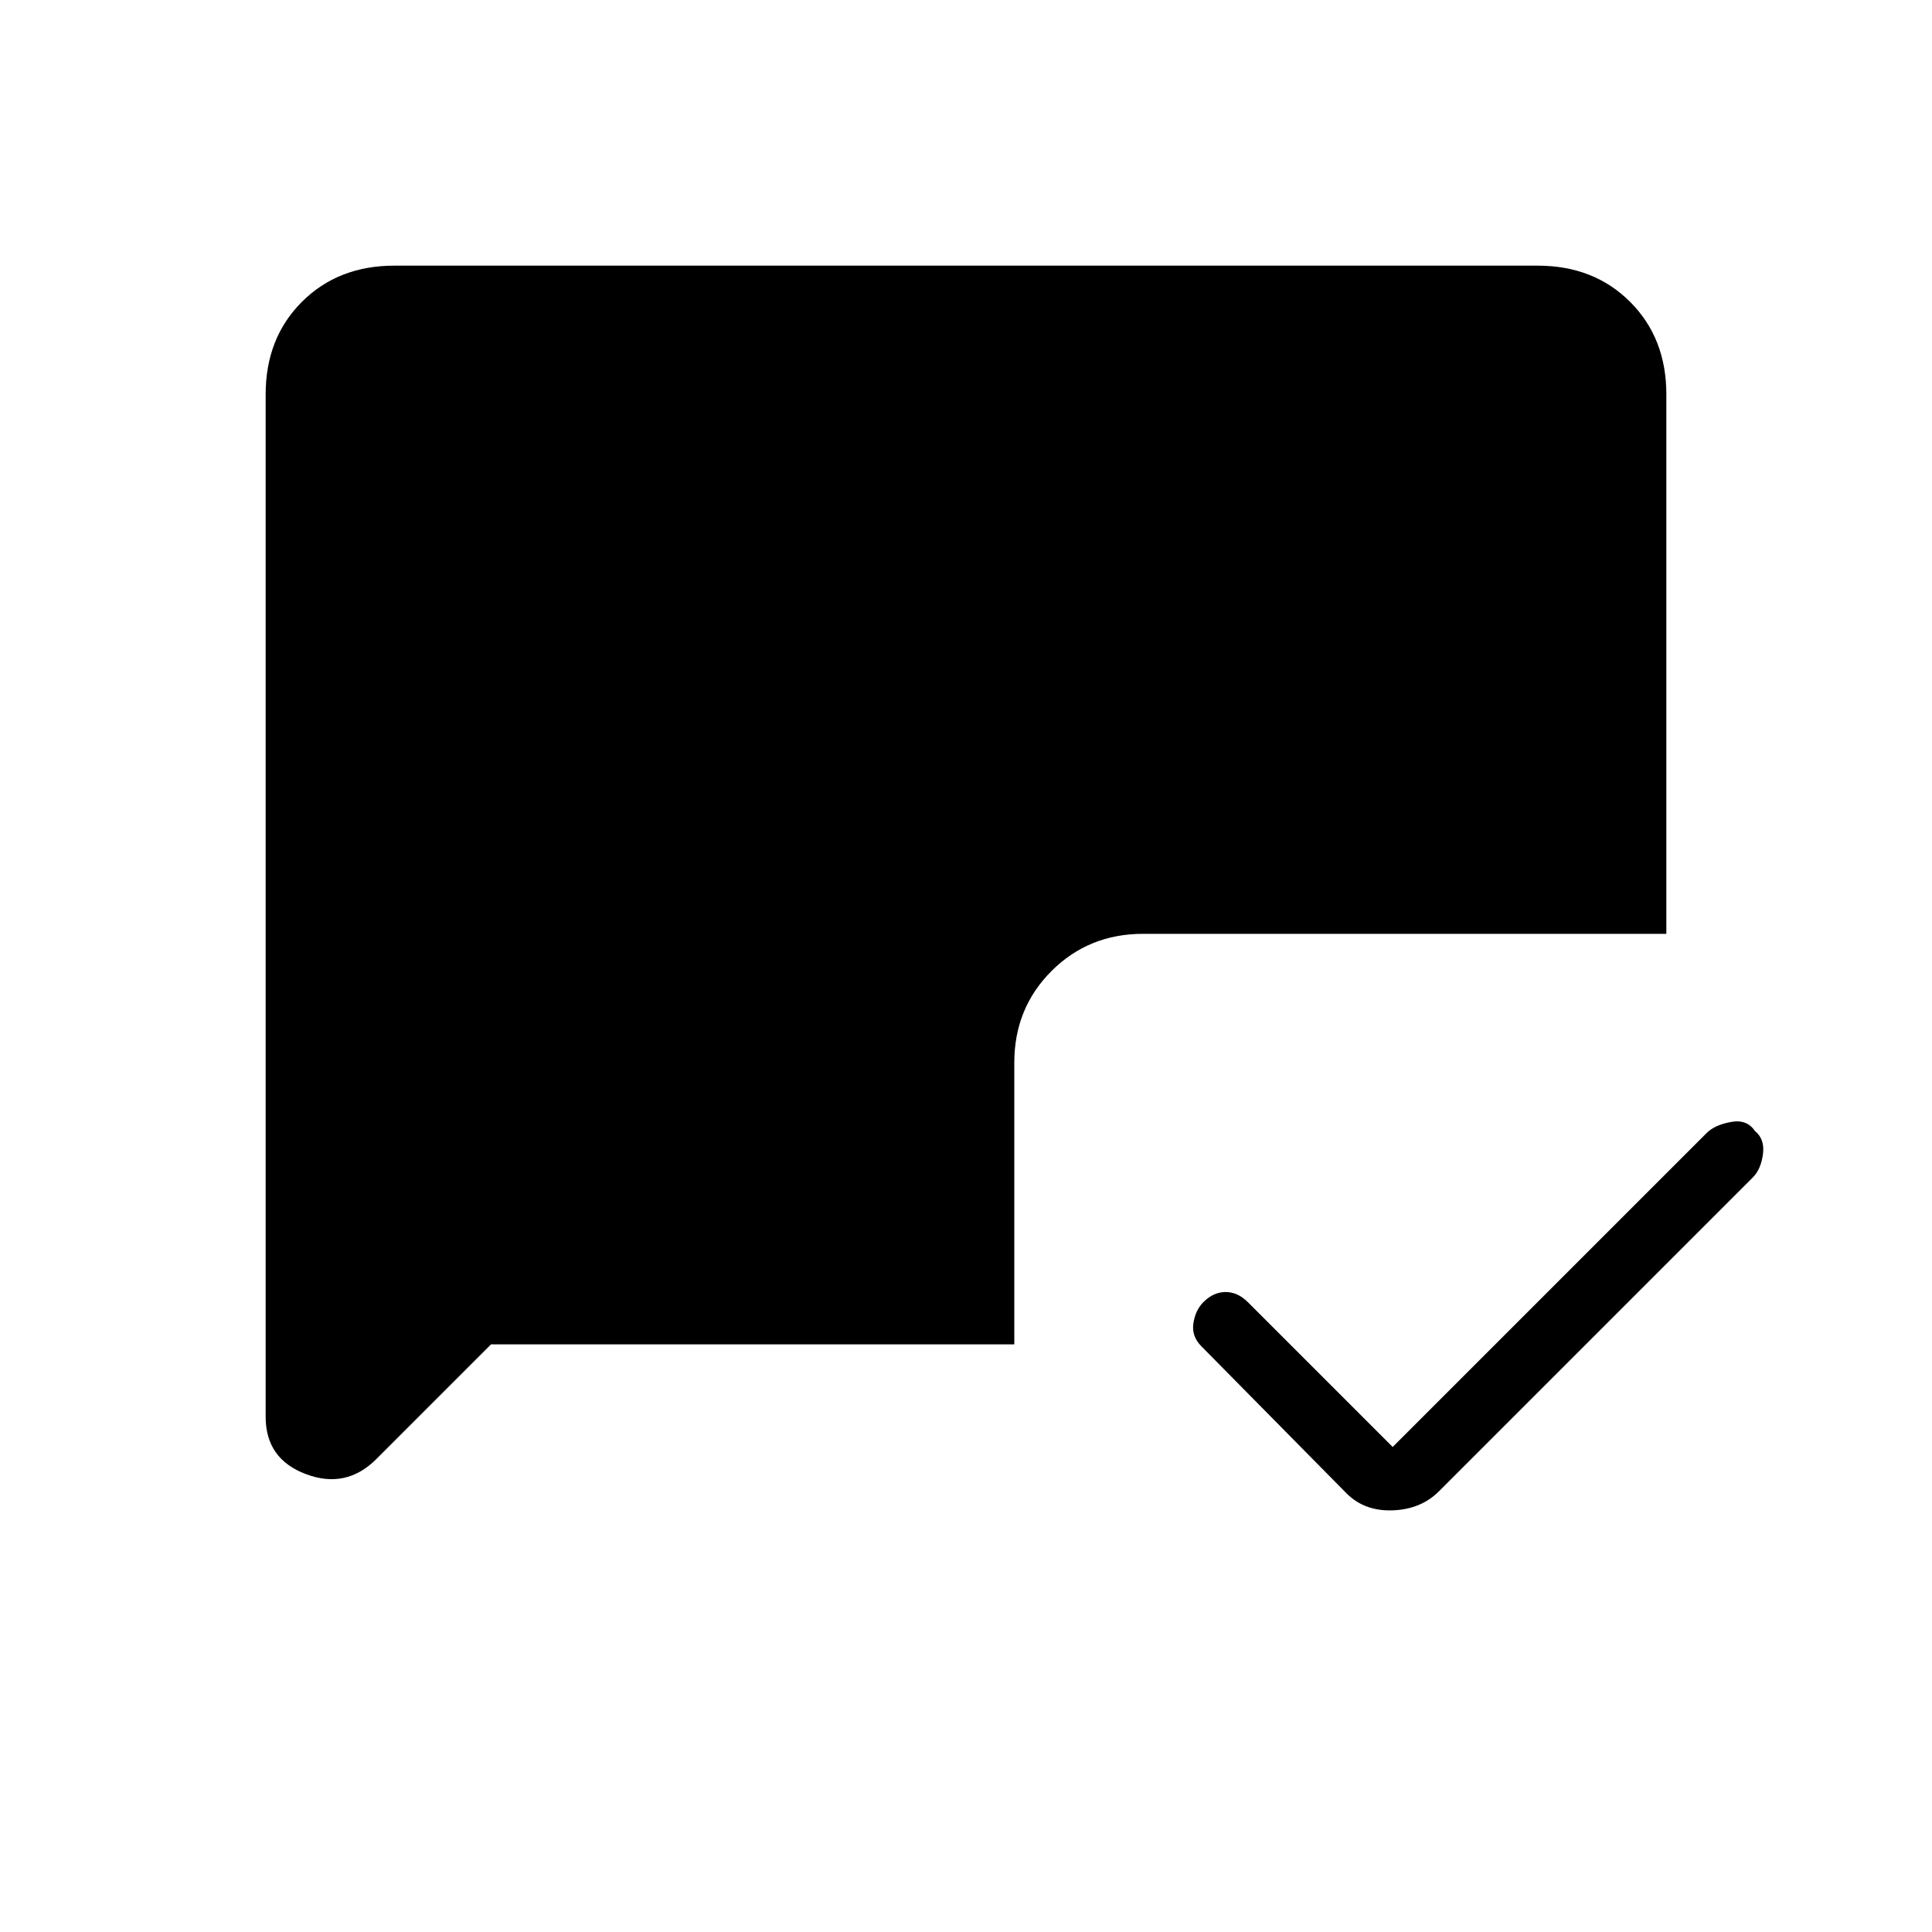 <svg xmlns="http://www.w3.org/2000/svg" height="20" width="20"><path d="M14.417 14.979 17.667 11.729Q17.75 11.646 17.917 11.615Q18.083 11.583 18.167 11.708Q18.271 11.792 18.25 11.948Q18.229 12.104 18.146 12.188L14.896 15.438Q14.708 15.625 14.417 15.635Q14.125 15.646 13.938 15.458L12.438 13.938Q12.333 13.833 12.354 13.698Q12.375 13.562 12.458 13.479Q12.562 13.375 12.688 13.375Q12.812 13.375 12.917 13.479ZM5.083 13.917 3.896 15.104Q3.583 15.417 3.167 15.26Q2.75 15.104 2.75 14.667V4.083Q2.75 3.5 3.125 3.125Q3.5 2.75 4.083 2.75H15.917Q16.5 2.75 16.875 3.125Q17.25 3.5 17.25 4.083V9.667H11.833Q11.271 9.667 10.885 10.052Q10.5 10.438 10.5 11V13.917Z"/></svg>